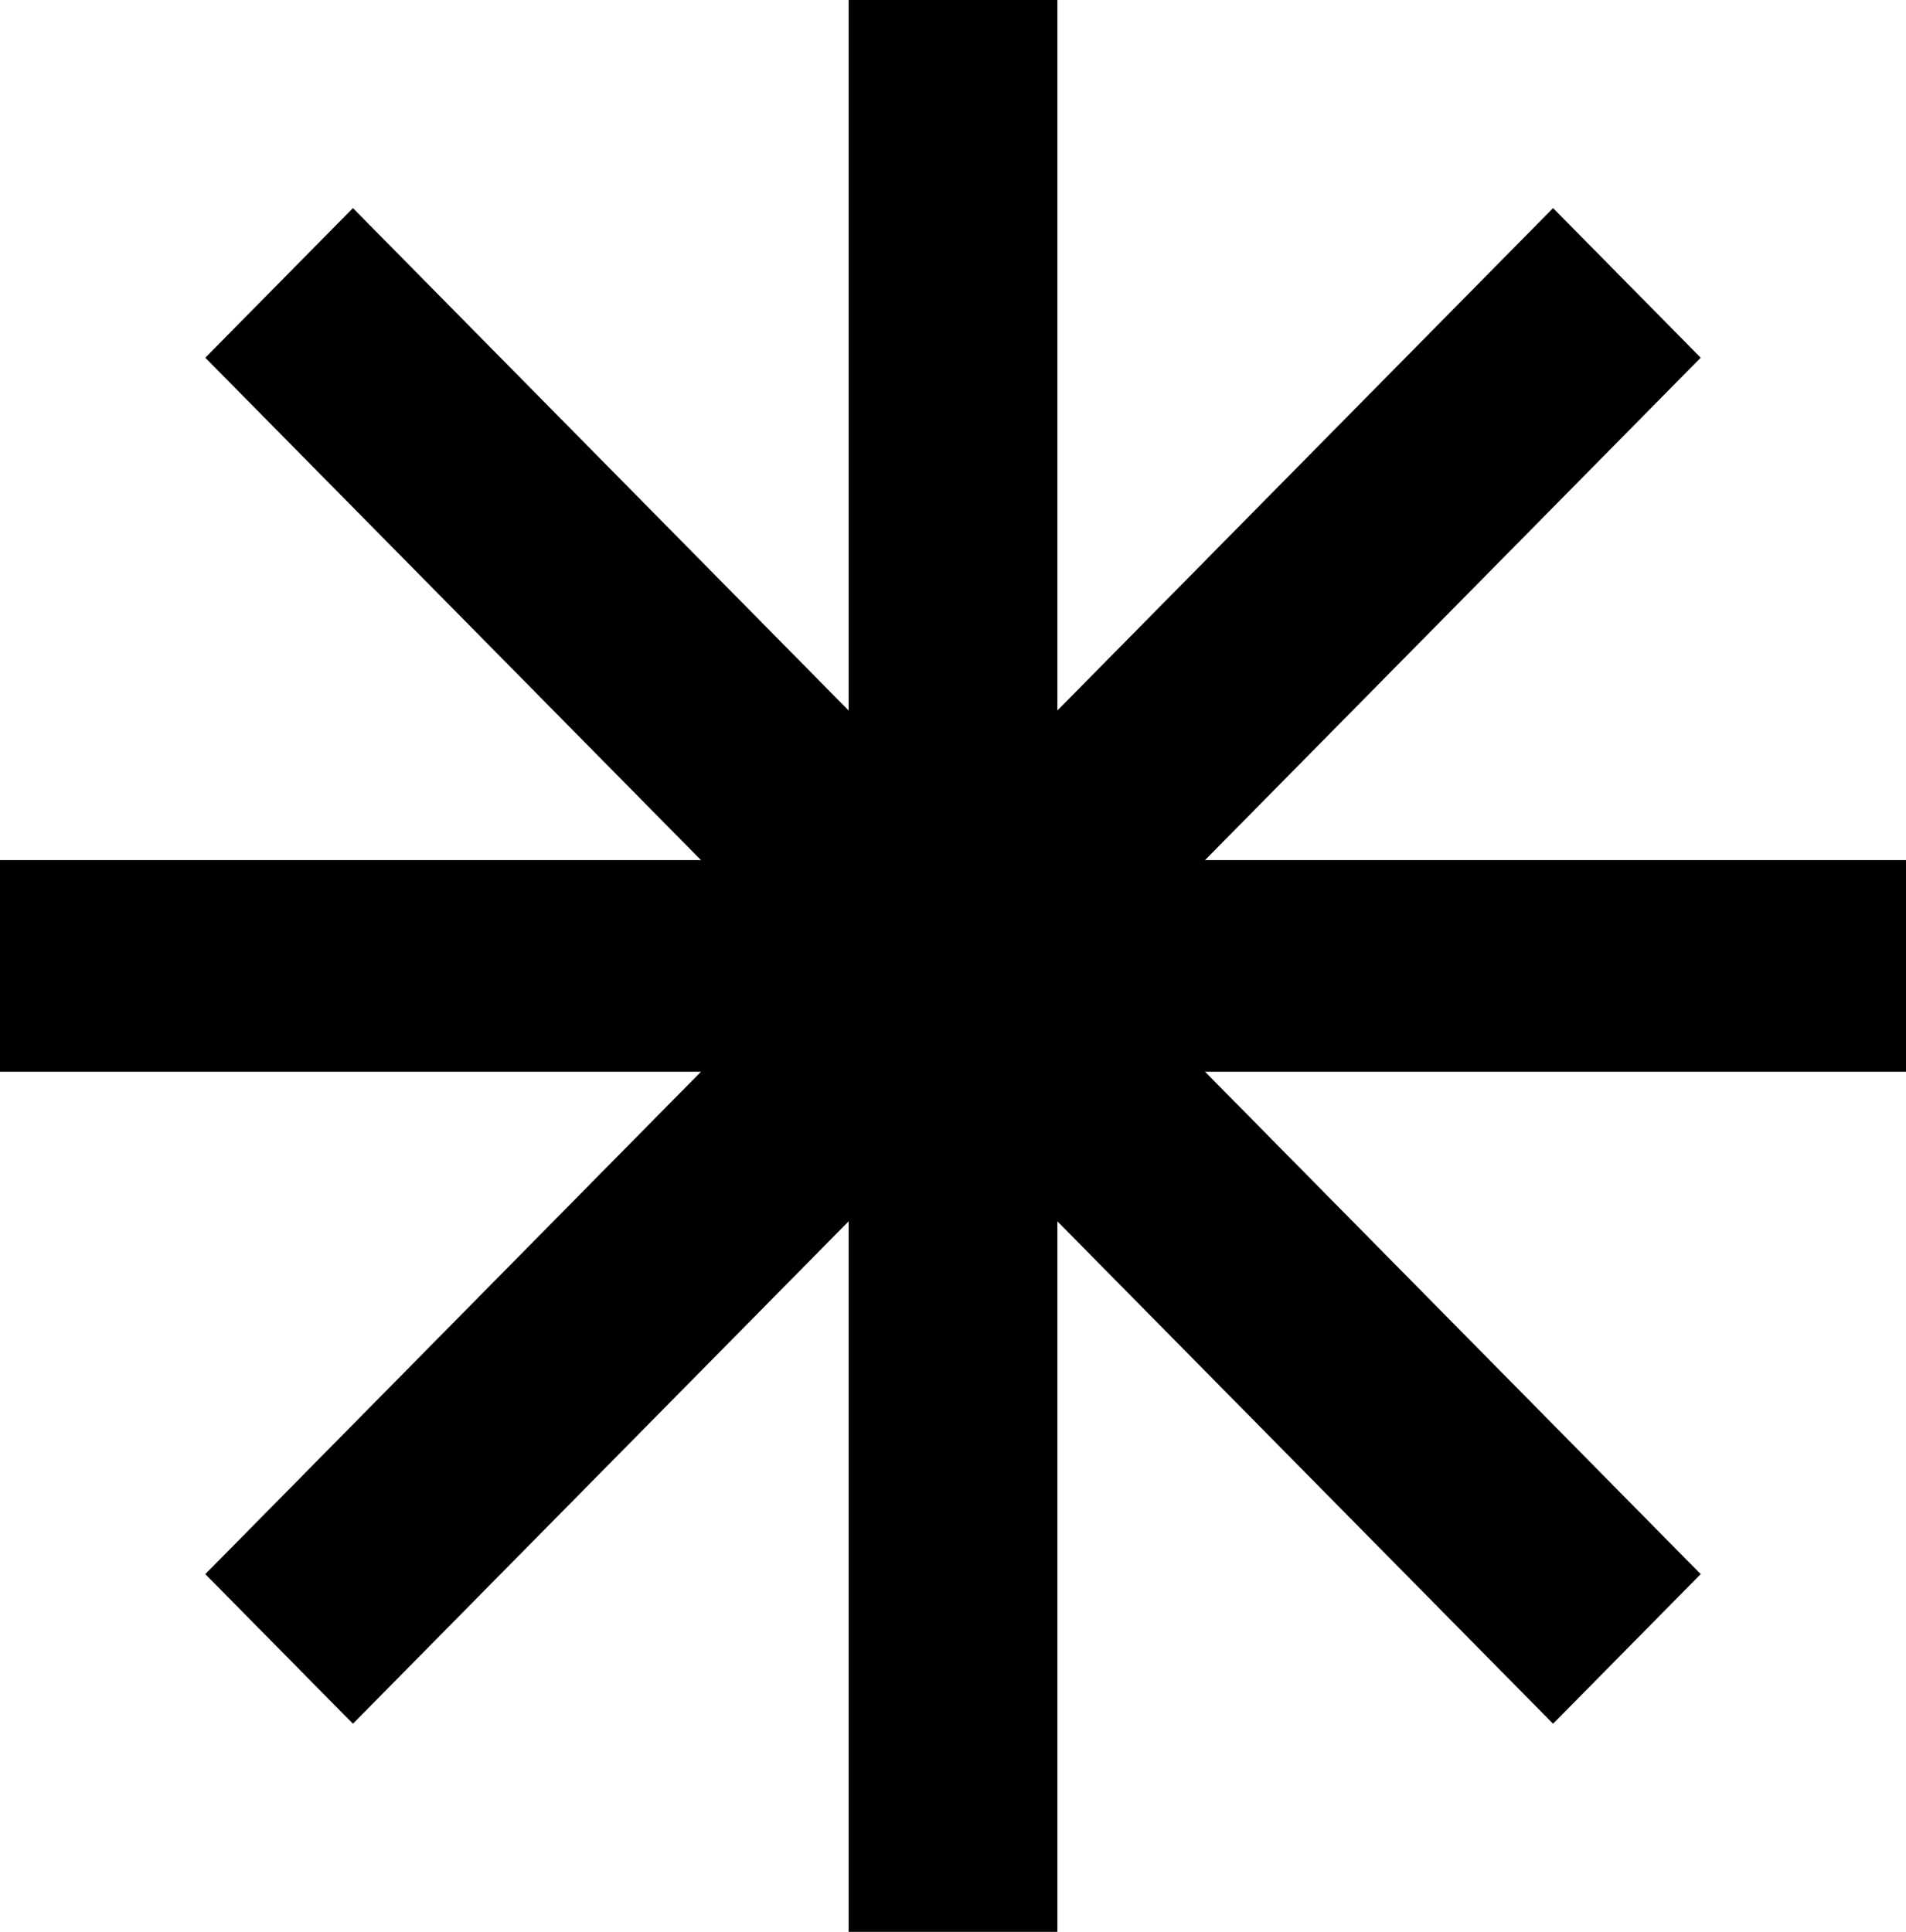 <svg width="148" height="150" viewBox="0 0 148 150" fill="none" xmlns="http://www.w3.org/2000/svg">
<path d="M148 66.786H93.568L132.058 27.775L120.595 16.157L82.105 55.168V0H65.895V55.168L27.405 16.157L15.942 27.775L54.432 66.786H0V83.214H54.432L15.942 122.225L27.405 133.843L65.895 94.832V150H82.105V94.832L120.595 133.843L132.058 122.225L93.568 83.214H148V66.786Z" fill="black"/>
</svg>
